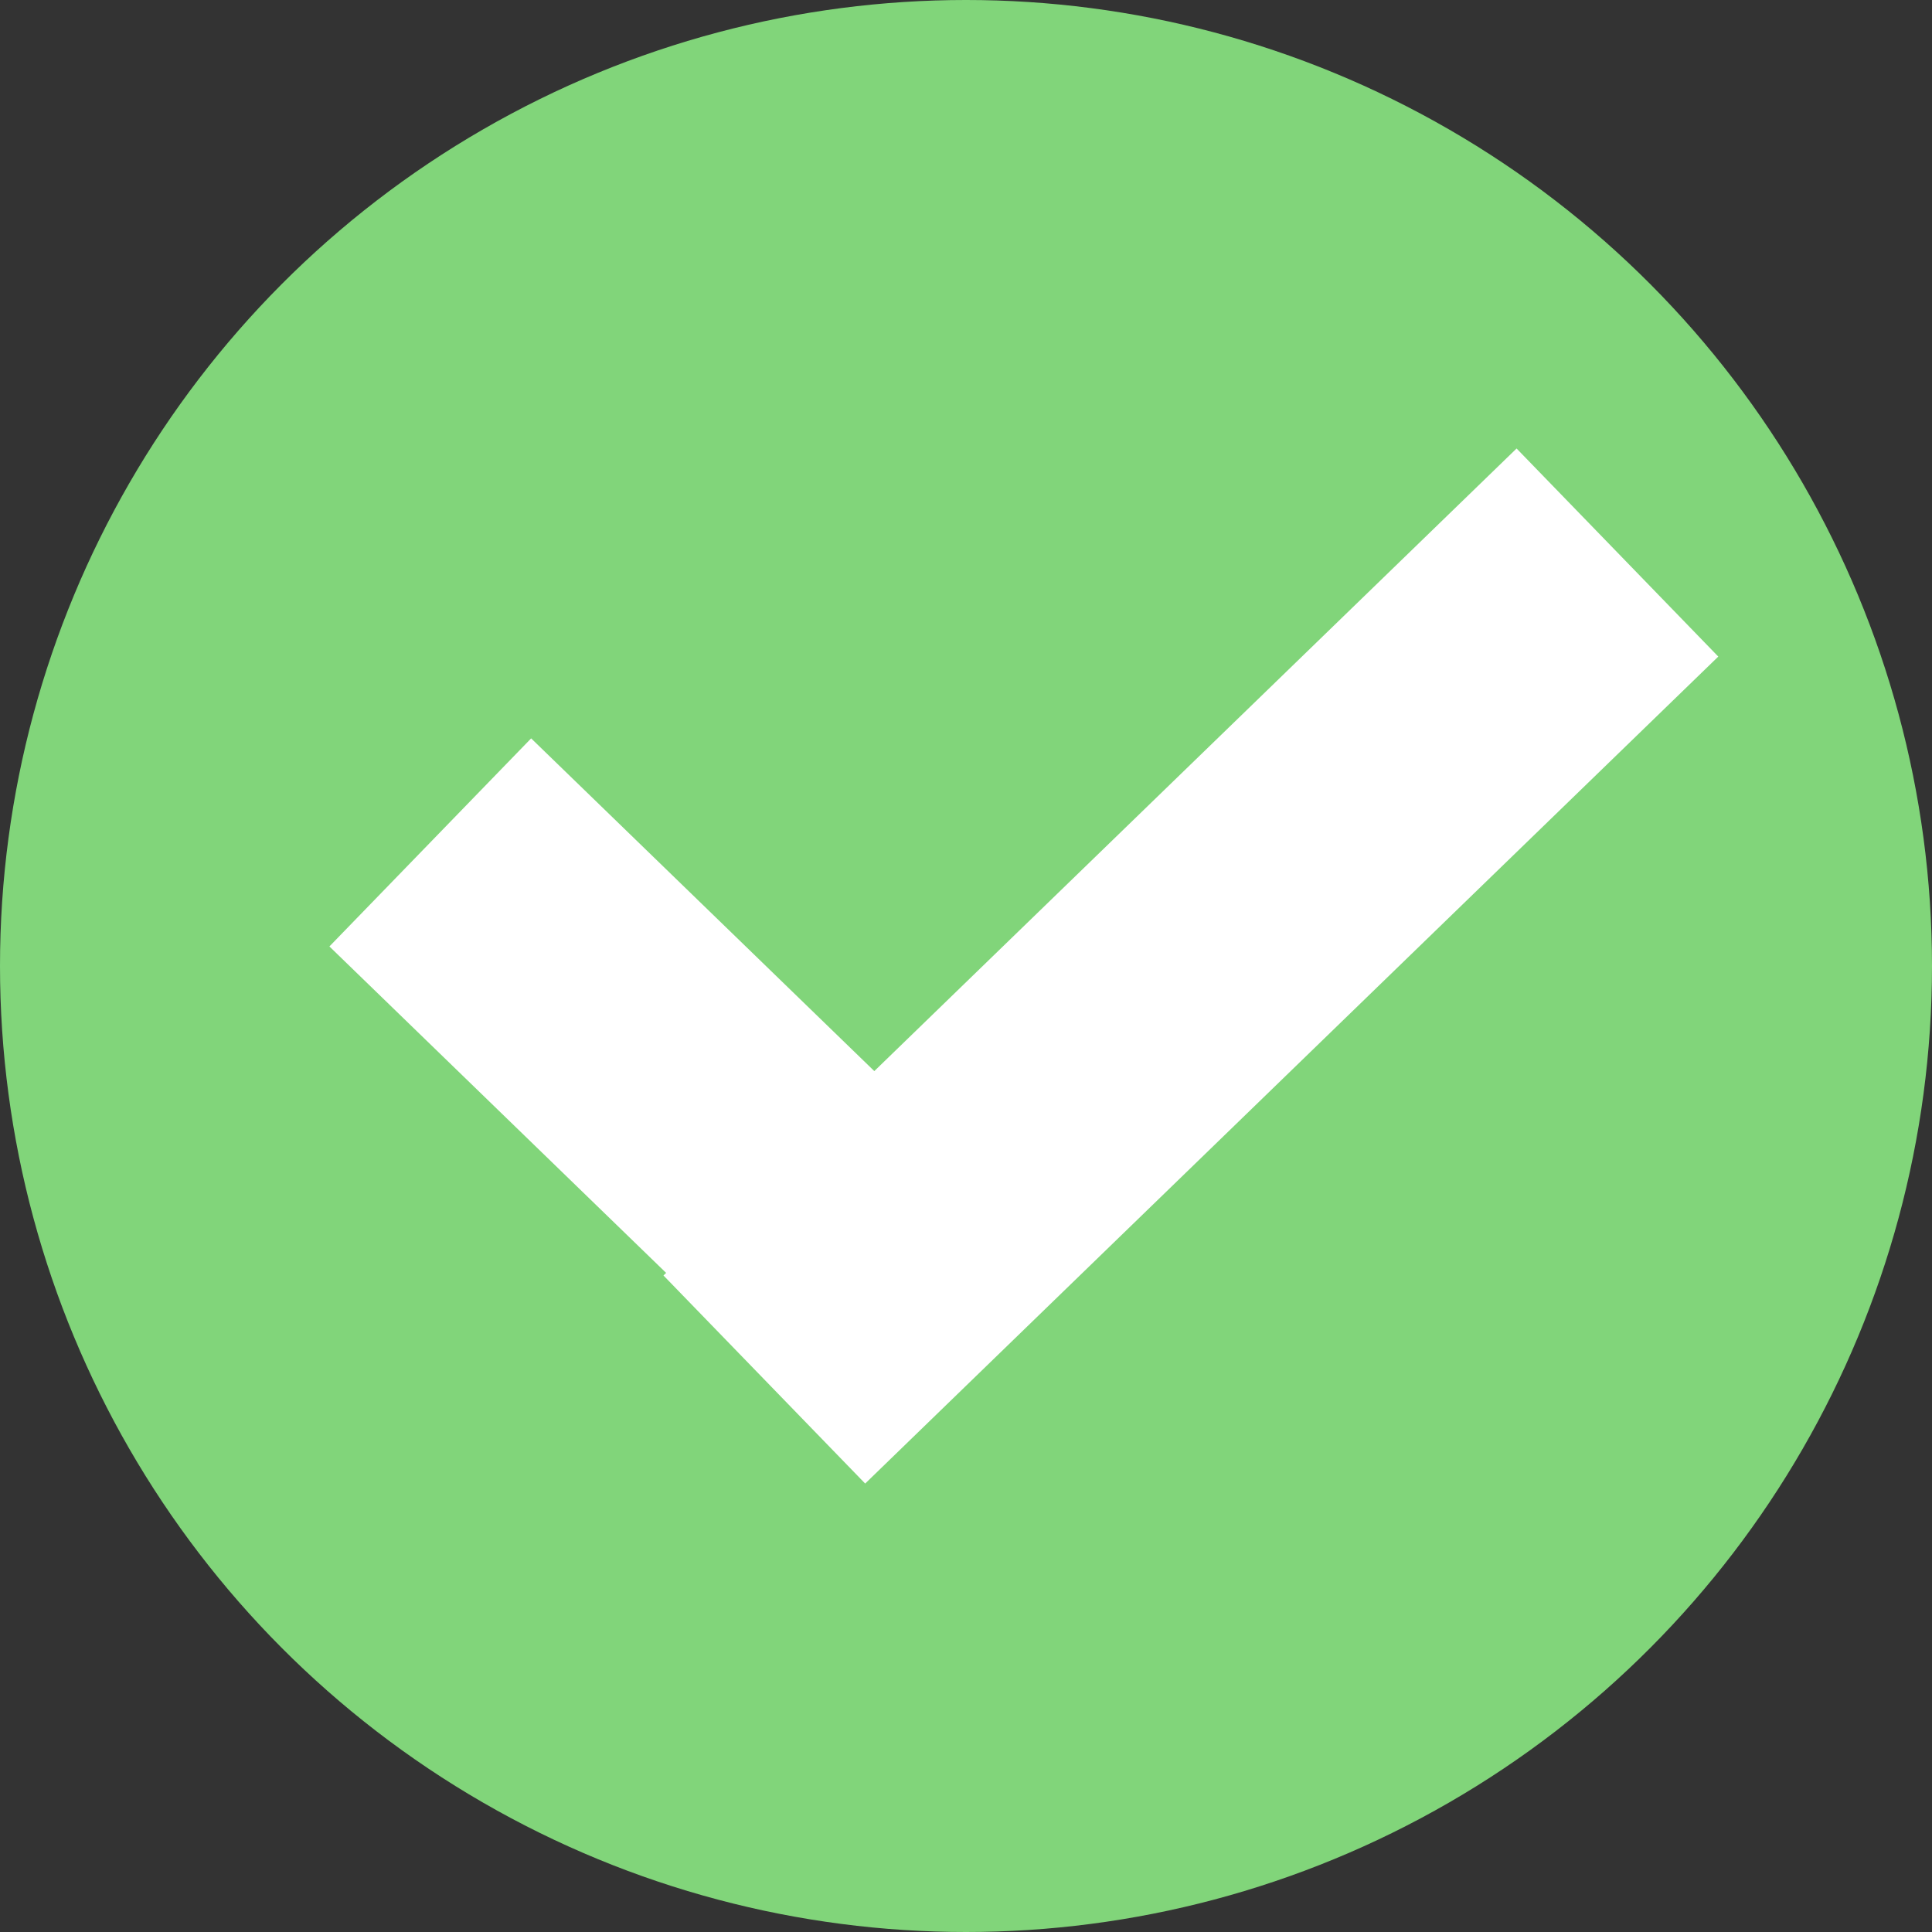 <?xml version="1.0" encoding="UTF-8" standalone="no"?>
<!-- Created with Inkscape (http://www.inkscape.org/) -->

<svg
   width="200"
   height="200"
   viewBox="0 0 200 200"
   version="1.1"
   id="svg1"
   inkscape:version="1.4 (86a8ad7, 2024-10-11)"
   sodipodi:docname="correct_cube.svg"
   xmlns:inkscape="http://www.inkscape.org/namespaces/inkscape"
   xmlns:sodipodi="http://sodipodi.sourceforge.net/DTD/sodipodi-0.dtd"
   xmlns="http://www.w3.org/2000/svg"
   xmlns:svg="http://www.w3.org/2000/svg">
  <rect x="0" y="0" width="200" height="200" fill="#333333" stroke="none"/>
  <sodipodi:namedview
     id="namedview1"
     pagecolor="#ffffff"
     bordercolor="#111111"
     borderopacity="1"
     inkscape:showpageshadow="0"
     inkscape:pageopacity="0"
     inkscape:pagecheckerboard="1"
     inkscape:deskcolor="#d1d1d1"
     inkscape:document-units="px"
     inkscape:zoom="2.7545174"
     inkscape:cx="65.89176"
     inkscape:cy="132.69112"
     inkscape:window-width="1920"
     inkscape:window-height="991"
     inkscape:window-x="-9"
     inkscape:window-y="-9"
     inkscape:window-maximized="1"
     inkscape:current-layer="layer1" />
  <defs
     id="defs1">
    <rect
       x="1.089"
       y="1.089"
       width="198.22"
       height="199.309"
       id="rect1" />
  </defs>
  <g
     inkscape:label="Слой 1"
     inkscape:groupmode="layer"
     id="layer1">
    <circle
       style="fill:#81d57a;fill-opacity:1;stroke-width:1.202"
       id="path1"
       cx="-100"
       cy="100"
       r="100"
       transform="scale(-1,1)" />
    <g
       id="g2"
       transform="translate(0.363,-1.815)">
      <rect
         style="fill:#ffffff;fill-opacity:1;stroke-width:1.202"
         id="rect2"
         width="123"
         height="30"
         x="-78.89"
         y="143.664"
         transform="matrix(-0.718,0.696,0.696,0.718,0,0)" />
      <rect
         style="fill:#ffffff;fill-opacity:1;stroke-width:1.202"
         id="rect2-8"
         width="76"
         height="30"
         x="93.685"
         y="18.161"
         transform="rotate(44.114)" />
    </g>
  </g>
</svg>
